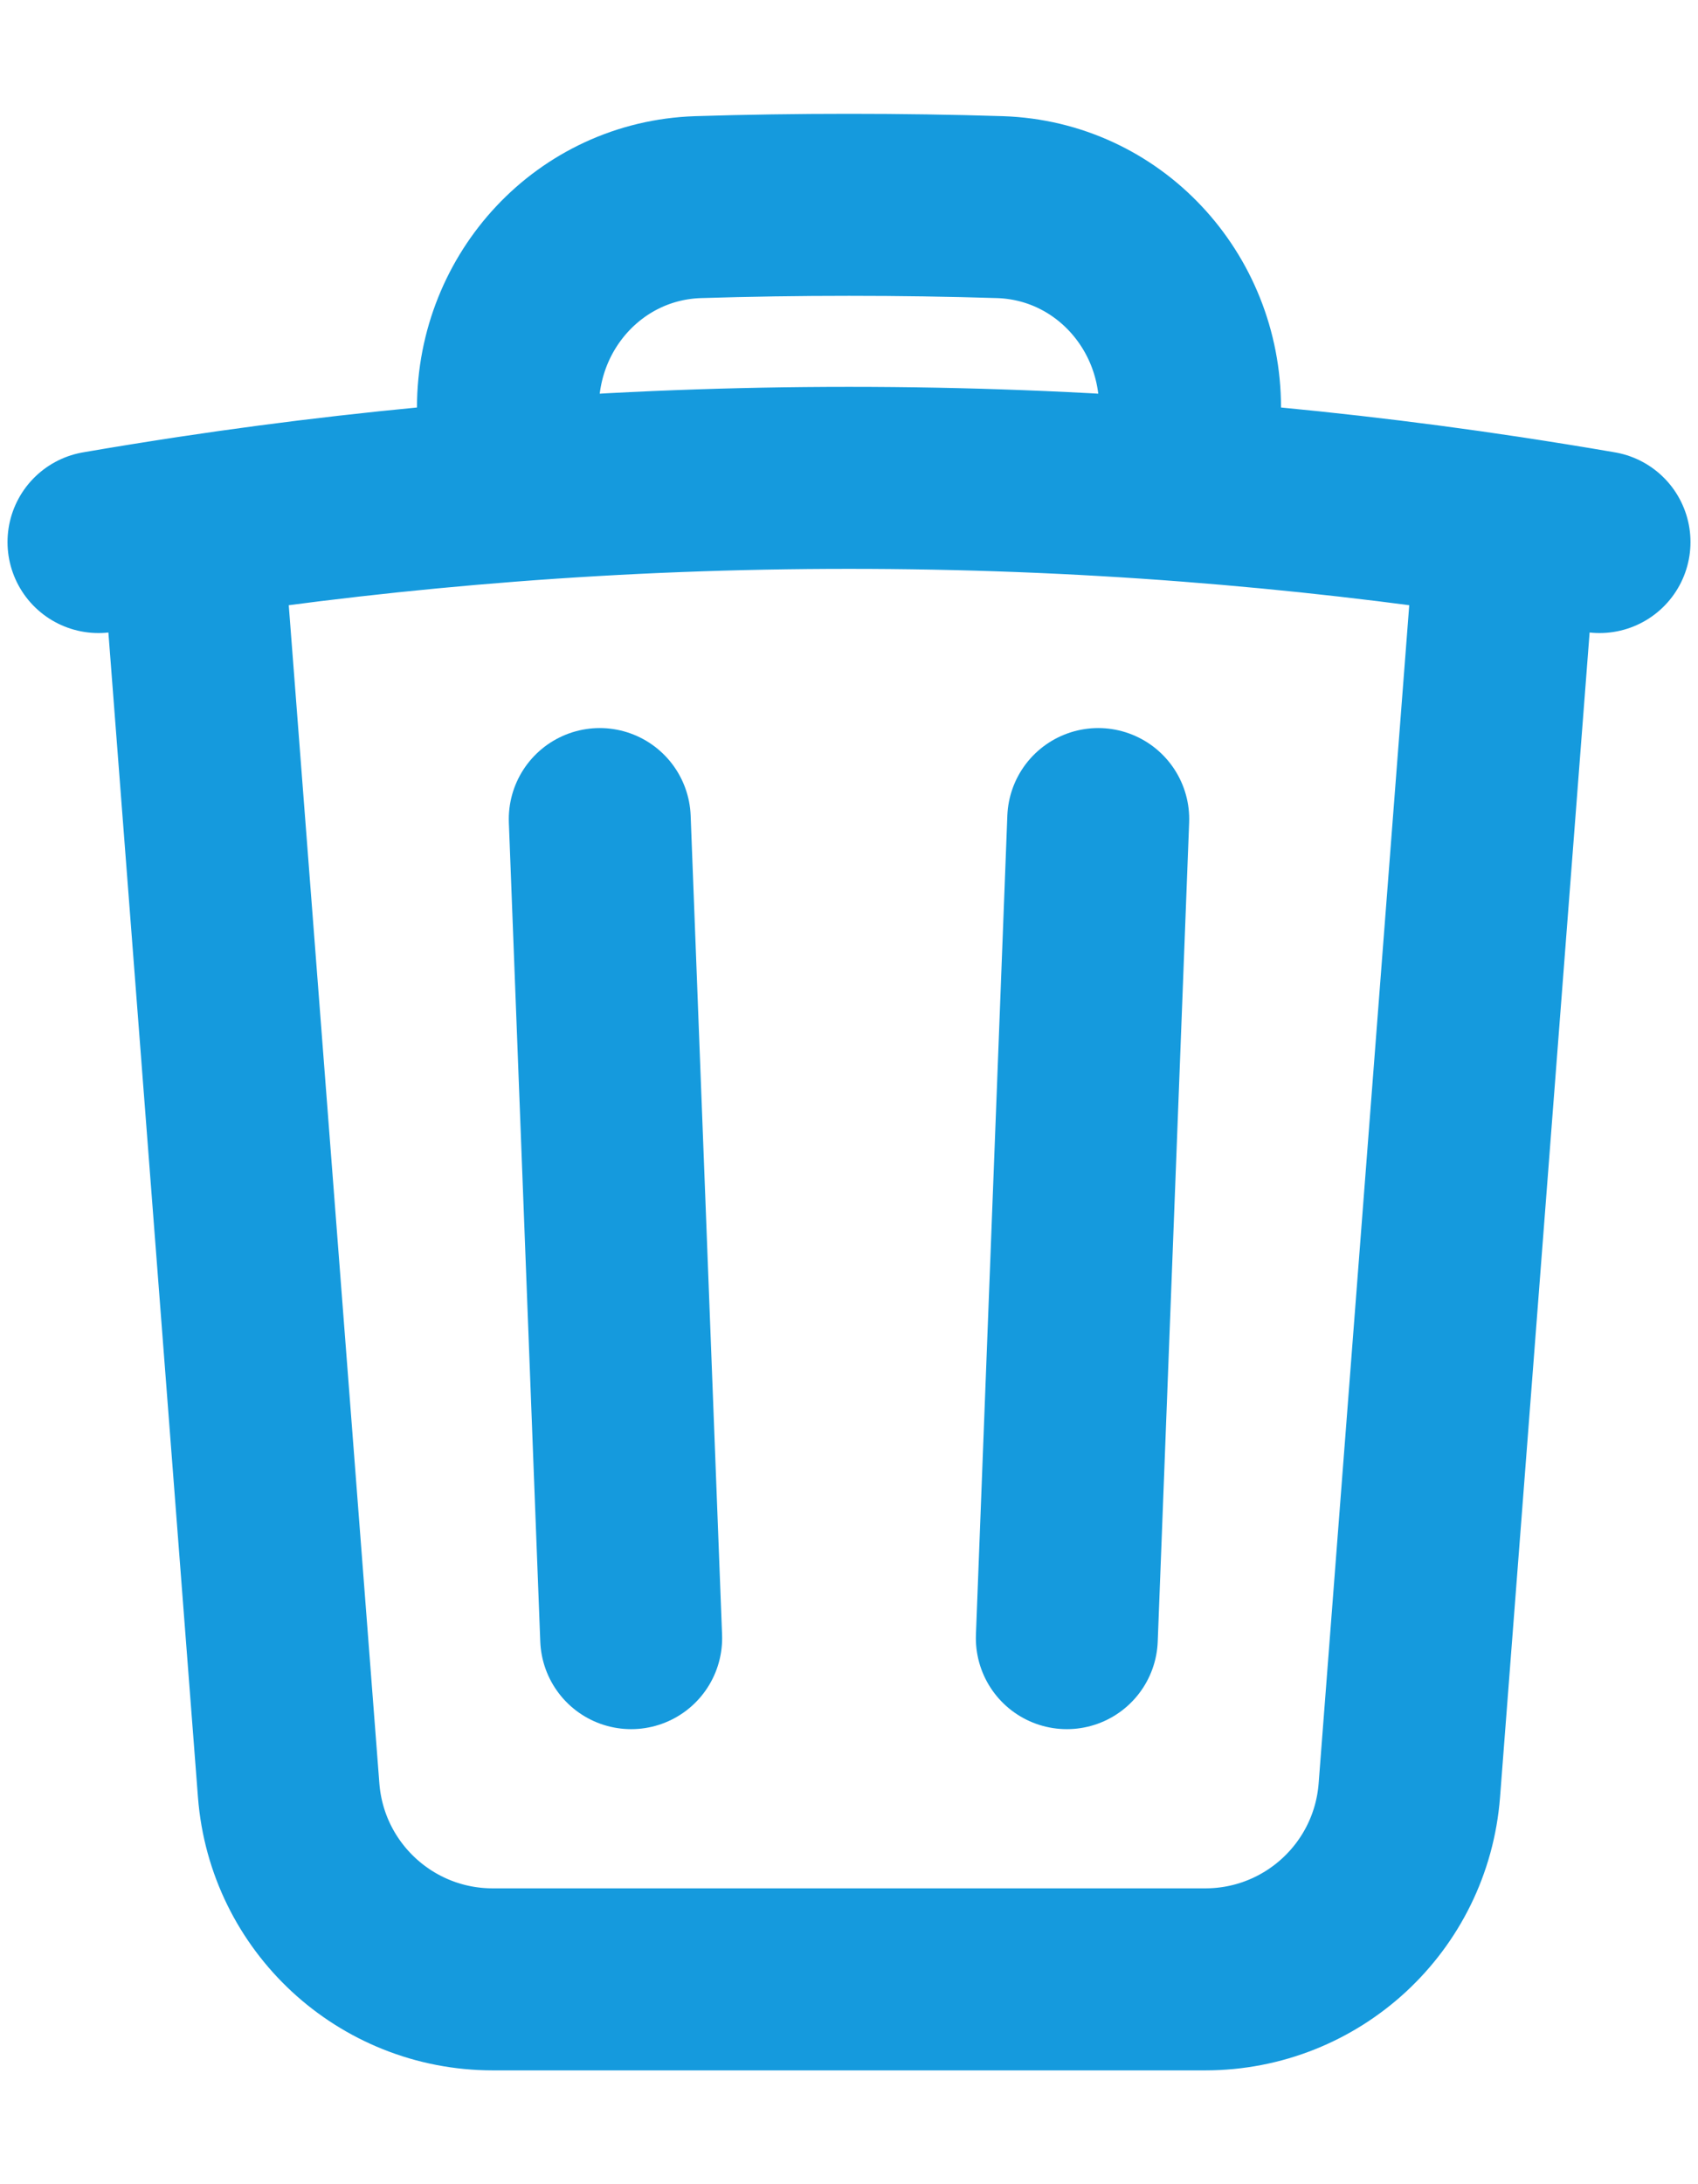 <svg width="14" height="18" viewBox="0 0 14 18" fill="none" xmlns="http://www.w3.org/2000/svg">
<path d="M9.055 6.75L8.796 13.5M5.204 13.5L4.945 6.75M12.421 4.343C12.677 4.382 12.933 4.423 13.188 4.467M12.421 4.343L11.62 14.754C11.552 15.634 10.819 16.312 9.937 16.312H4.063C3.181 16.312 2.448 15.634 2.38 14.754L1.579 4.343M12.421 4.343C11.561 4.213 10.691 4.114 9.812 4.046M0.812 4.467C1.067 4.423 1.323 4.382 1.579 4.343M1.579 4.343C2.439 4.213 3.309 4.114 4.188 4.046M9.812 4.046V3.359C9.812 2.474 9.13 1.736 8.245 1.707C7.832 1.694 7.417 1.688 7 1.688C6.583 1.688 6.168 1.694 5.755 1.707C4.87 1.736 4.188 2.474 4.188 3.359V4.046M9.812 4.046C8.884 3.974 7.946 3.938 7 3.938C6.054 3.938 5.116 3.974 4.188 4.046" stroke="#159ADD" stroke-width="1.5" stroke-linecap="round" stroke-linejoin="round"/>
</svg>
